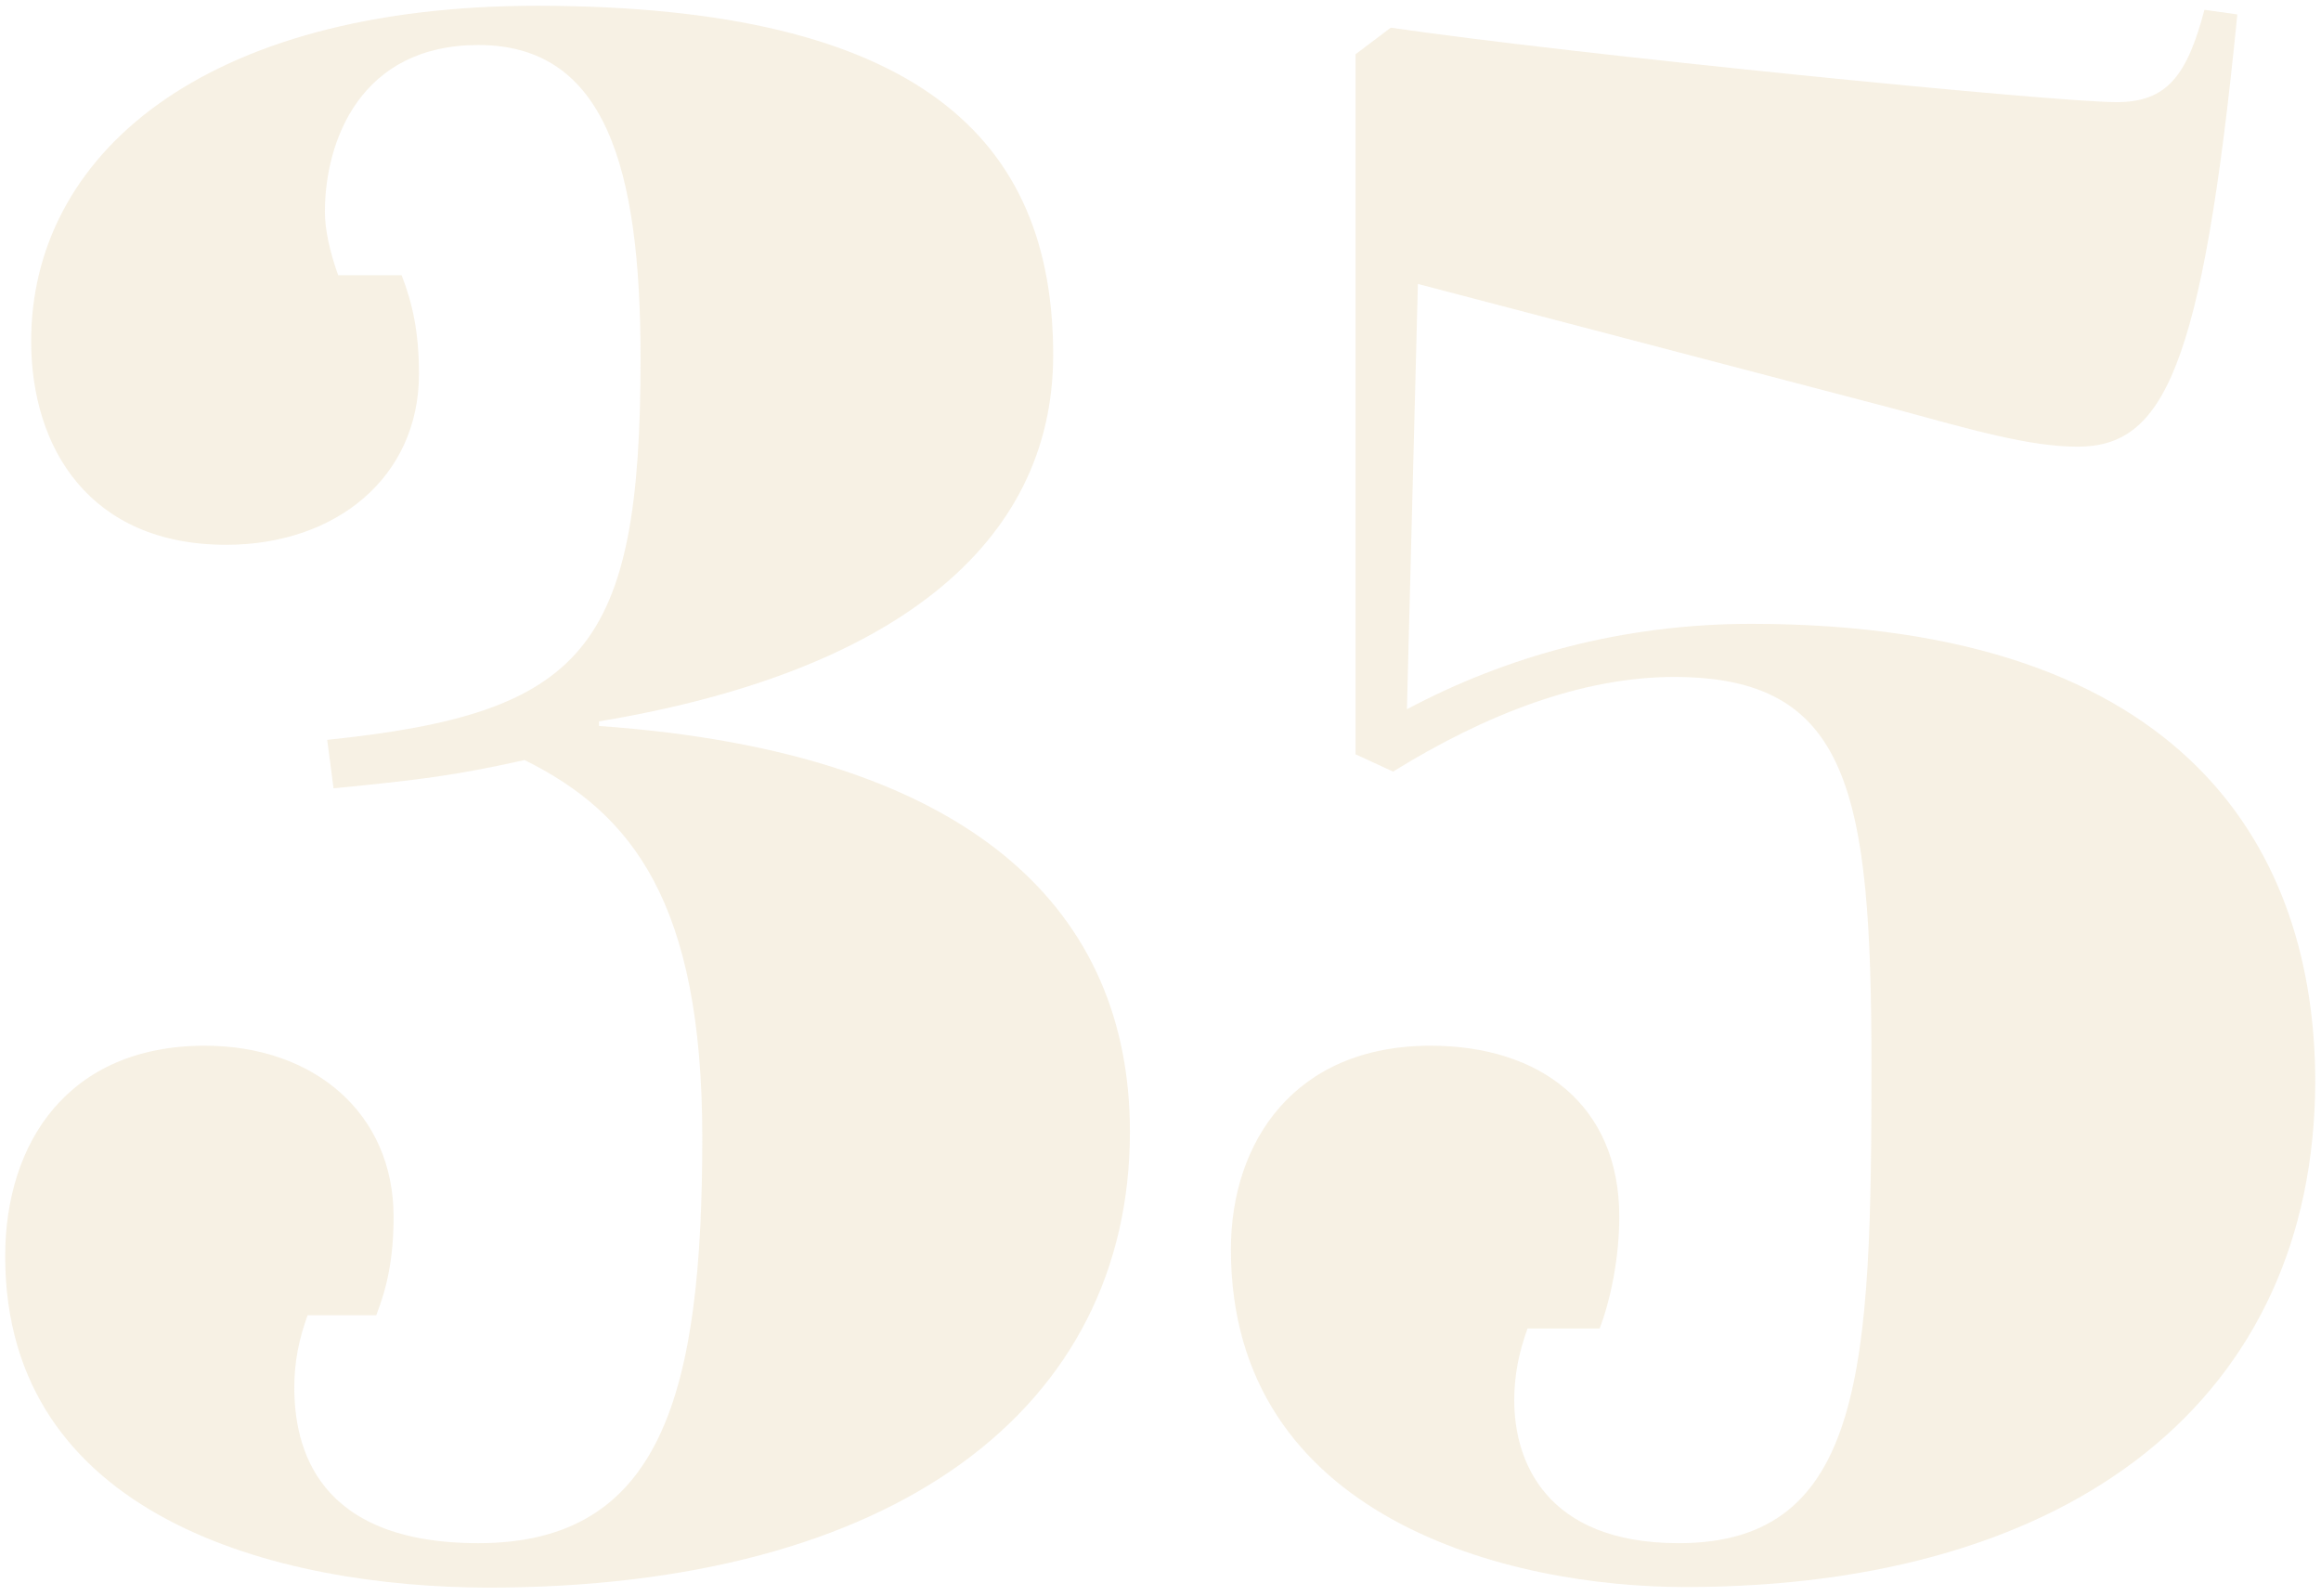 <?xml version="1.0" encoding="utf-8"?>
<!-- Generator: Adobe Illustrator 19.1.0, SVG Export Plug-In . SVG Version: 6.00 Build 0)  -->
<svg version="1.1" id="Layer_1" xmlns="http://www.w3.org/2000/svg" xmlns:xlink="http://www.w3.org/1999/xlink" x="0px" y="0px"
	 viewBox="-278 142.4 402.2 276.6" style="enable-background:new -278 142.4 402.2 276.6;" xml:space="preserve">
<style type="text/css">
	.st0{opacity:0.18;}
	.st1{fill:#D3B167;}
</style>
<g class="st0">
	<path class="st1" d="M-95.5,203.9c0,33.1-28.1,55.1-78.7,63.5v0.8c65.7,4.6,92,32.7,92,70.3c0,47.9-40.7,79-111.3,79
		c-36.5-0.1-83.6-12.2-83.6-57.4c0-19.8,11-36.5,34.6-36.5c19,0,32.7,11.8,32.7,29.6c0,7.2-1.1,12.2-3,17.1h-11.9
		c-1.5,4.2-2.3,8-2.3,12.5c0,10.3,3.8,27,31.9,27c31.9,0,38.8-26.2,38.8-70.3c0-40.7-12.2-56.2-30.8-65.4
		c-12.2,2.7-17.9,3.4-33.1,4.9l-1.1-8.4c44.5-4.6,54.3-15.6,54.3-66.1c0-33.1-6.1-54.3-28.1-54.3c-20.5,0-26.6,16.7-26.6,28.9
		c0,3,0.8,6.8,2.3,11h11c1.9,4.9,3,9.9,3,17.1c0,17.9-14.4,29.6-33.4,29.6c-23.6,0-33.8-16.7-33.8-35.3c0-31.9,29.3-58.1,87.8-58.1
		C-118.6,143.5-95.5,166.6-95.5,203.9z"/>
	<path class="st1" d="M-36.6,276.1l-6.5-3V151.8l6.1-4.6c31.5,4.6,114.8,12.9,125.8,12.9c8.7,0,12.2-4.6,15.2-16l5.7,0.8
		c-6.1,61.9-12.9,74.9-27.7,74.9c-8.4,0-18.6-3-31.5-6.5l-82.8-21.7l-1.9,73.7c17.1-9.1,37.2-14.8,59.7-14.8
		c76,0,97.7,39.9,97.7,79.4C123,384.4,81.6,417.4,14,417.4c-30.4,0-78.7-11.8-78.7-58.5c0-18.6,11-35.3,34.6-35.3
		c19,0,32.7,10.3,32.7,29.6c0,7.2-1.5,14.4-3.4,19.4h-12.5c-1.5,4.2-2.3,8-2.3,12.5c0,10.3,5.3,24.7,28.5,24.7
		c32.3,0,33.4-30.8,33.4-82.8c0-47.5-3.8-67.3-34.2-67.3C-3.9,259.7-20.6,266.2-36.6,276.1z"/>
</g>
</svg>
